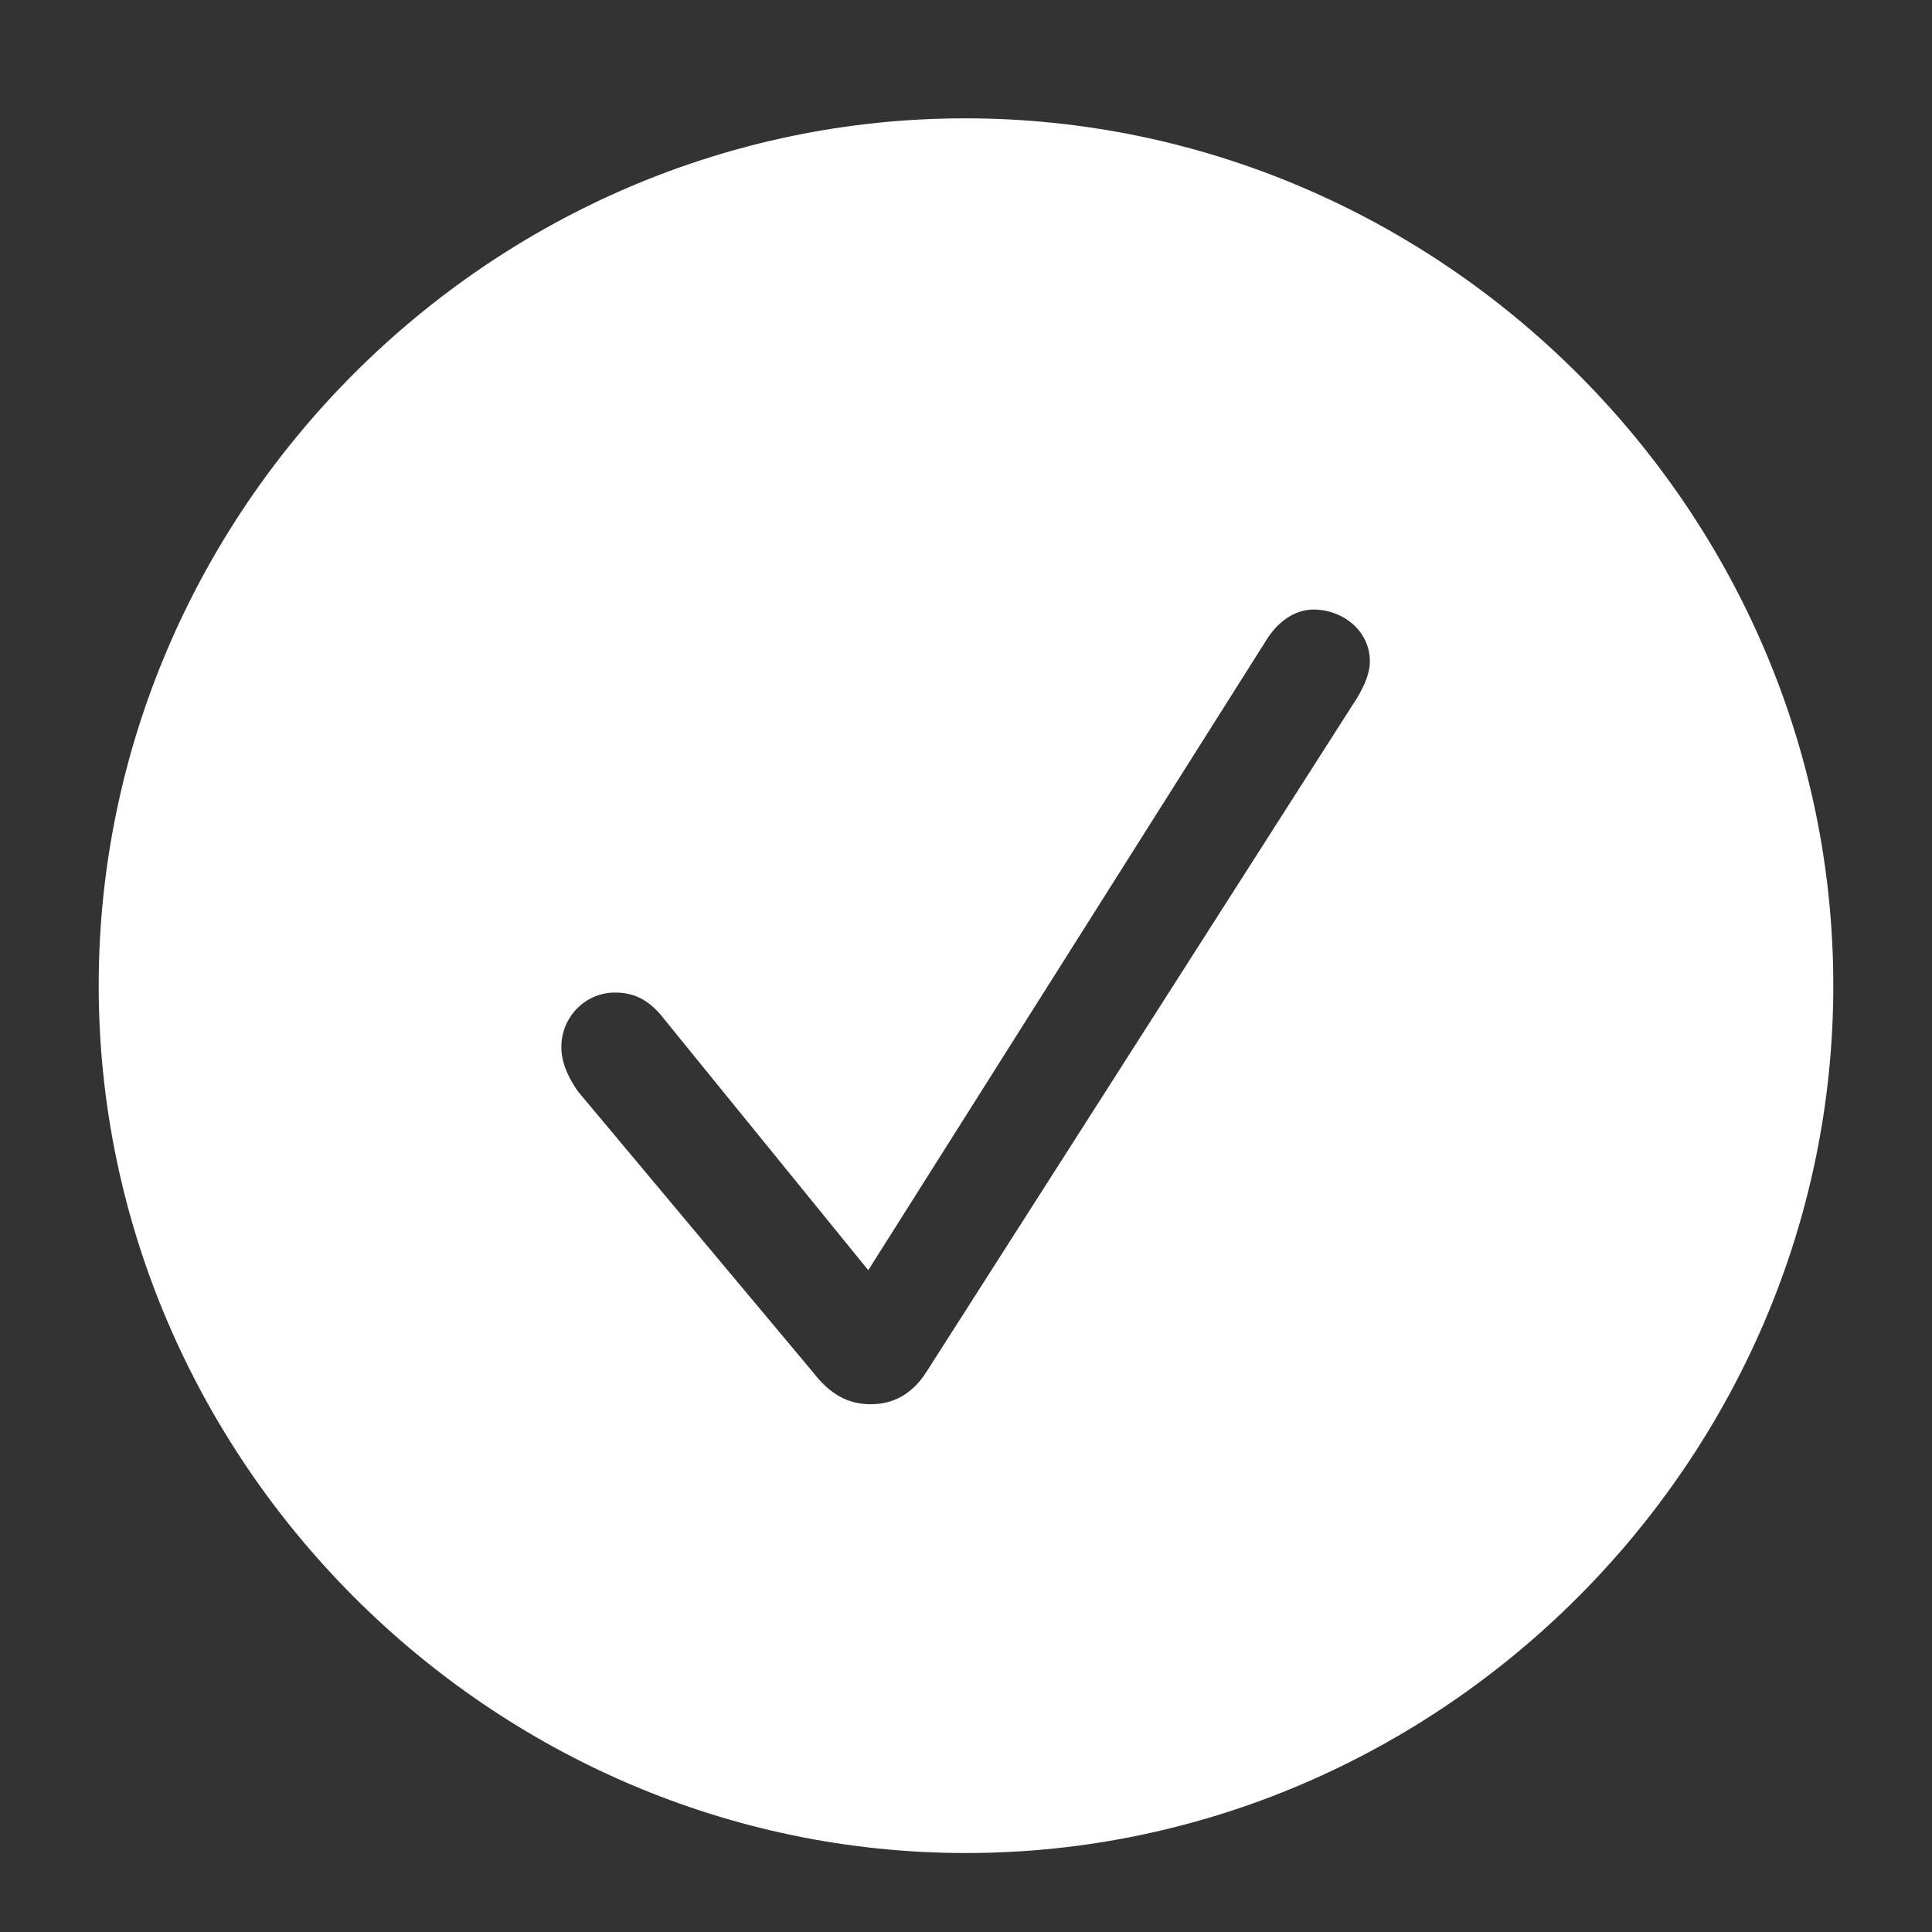 <svg width="24" height="24" viewBox="0 0 24 24" fill="none" xmlns="http://www.w3.org/2000/svg">
<rect x="0" y="0" width="24" height="24" fill="#333333" stroke="none"/>
<path d="M12 23.019C6.103 23.019 1.226 18.142 1.226 12.244C1.226 6.336 6.092 1.47 11.989 1.47C17.898 1.47 22.774 6.336 22.774 12.244C22.774 18.142 17.898 23.019 12 23.019ZM10.818 17.444C11.098 17.444 11.334 17.315 11.506 17.046L16.812 8.742C16.92 8.581 17.017 8.388 17.017 8.216C17.017 7.829 16.673 7.572 16.318 7.572C16.093 7.572 15.878 7.711 15.727 7.958L10.786 15.779L8.262 12.674C8.068 12.416 7.875 12.33 7.639 12.33C7.273 12.33 6.973 12.631 6.973 13.007C6.973 13.2 7.059 13.383 7.177 13.555L10.099 17.046C10.313 17.325 10.539 17.444 10.818 17.444Z" fill="white"/>
</svg>

